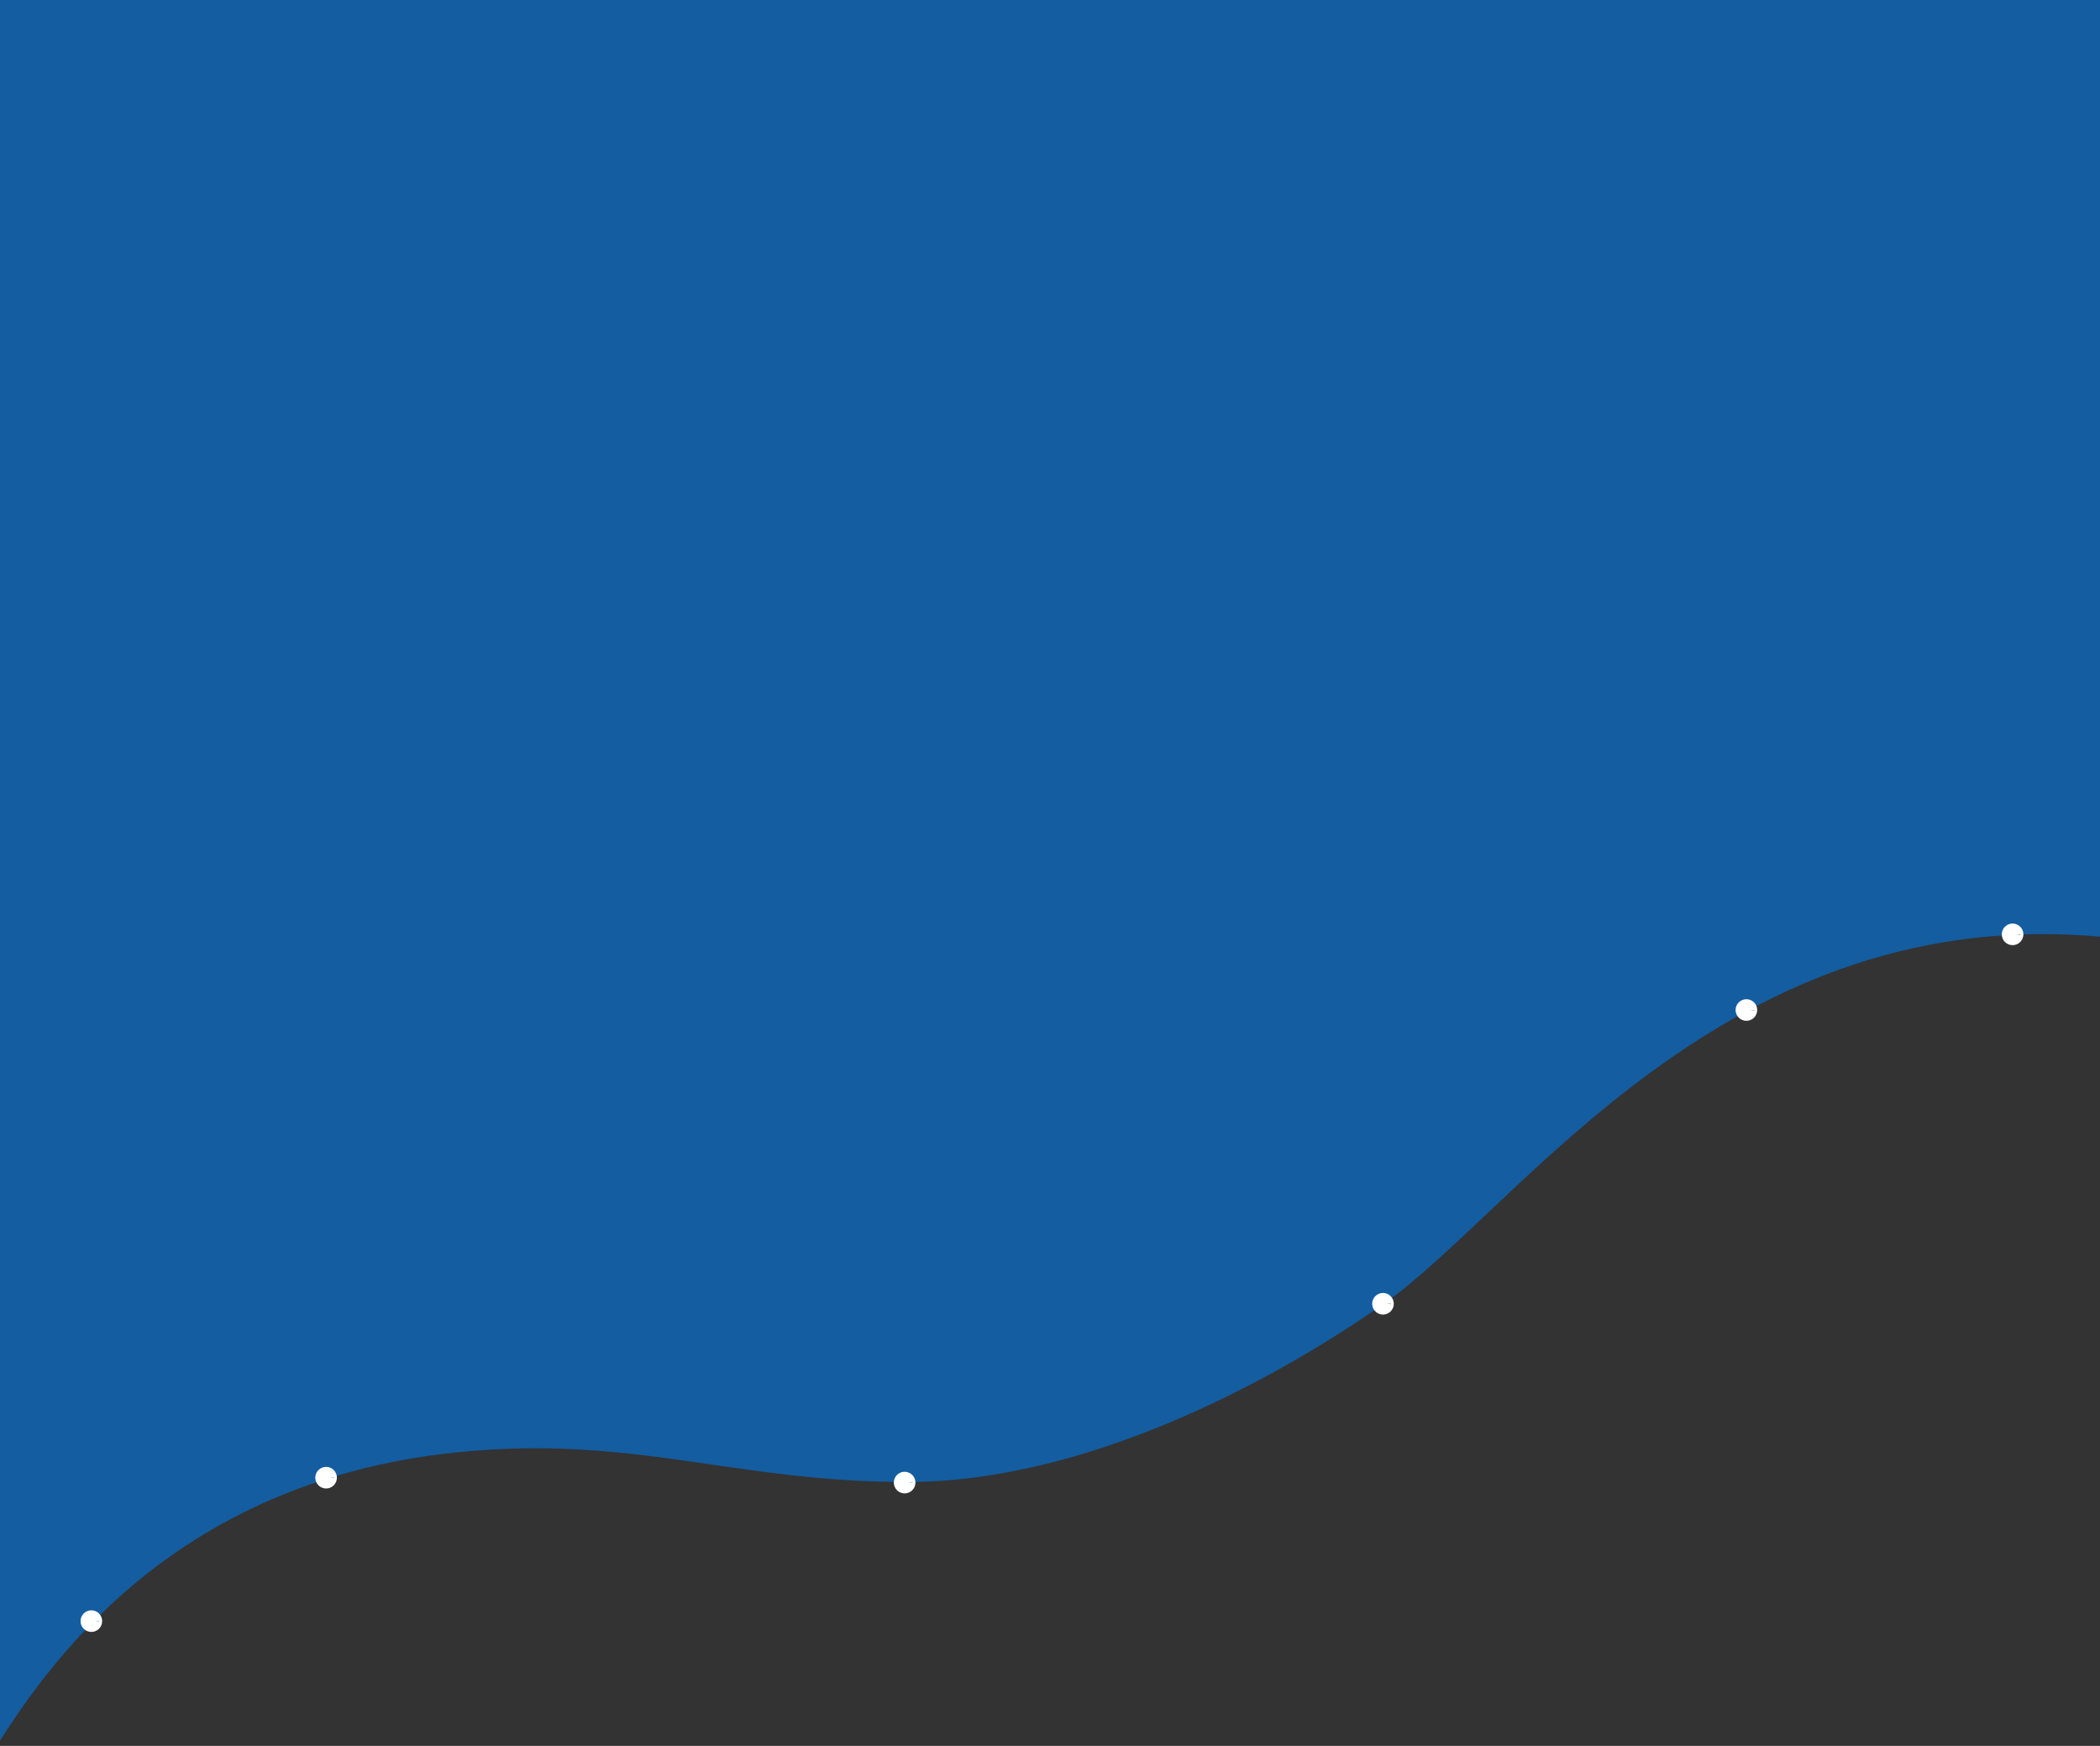 <?xml version="1.0" standalone="no"?>
<svg id="Frame98" width="2138" height="1777" viewBox="0 0 2138 1777" fill="none" xmlns="http://www.w3.org/2000/svg" style="max-width: 100%; max-height: 100%;">
<rect x="0" y="0" width="2138" height="1777" fill="#333333" stroke="none"/>
<g clip-path="url(#clip0_1651_174)">
<path d="M-9.438 1786.65V131.725L2148 141.706V954.371C1758.06 913.42 1546.95 1230.13 1409.42 1326.55C1289.15 1410.86 1100.86 1508.42 923.508 1508.42C746.151 1508.42 643.904 1459.69 464.324 1478.31C173.993 1508.42 46.442 1696.32 -9.438 1786.65Z" fill="#145DA0" stroke-dasharray="0,0,0,7058.868"><animate attributeType="XML" attributeName="stroke-dasharray" repeatCount="1" dur="8.333s" values="0,0,0,7058.868; 
          0,3529.434,3529.434,0; 
          7058.868,0,0,0" keyTimes="0; 0.5; 1" fill="freeze"></animate></path>
<path d="M2049 962C2055.08 962 2060 957.075 2060 951C2060 944.925 2055.08 940 2049 940C2042.92 940 2038 944.925 2038 951C2038 957.075 2042.92 962 2049 962Z" fill="white" stroke-dasharray="0,0,0,69.129"><animate attributeType="XML" attributeName="stroke-dasharray" repeatCount="1" dur="8.333s" values="0,0,0,69.129; 
          0,34.565,34.565,0; 
          69.129,0,0,0" keyTimes="0; 0.5; 1" fill="freeze"></animate></path>
<path d="M2053 951C2053 953.209 2051.21 955 2049 955C2046.79 955 2045 953.209 2045 951C2045 948.791 2046.79 947 2049 947C2051.21 947 2053 948.791 2053 951Z" stroke="#145DA0" stroke-width="8" stroke-dasharray="0,0,0,25.137"><animate attributeType="XML" attributeName="stroke-dasharray" repeatCount="1" dur="8.333s" values="0,0,0,25.137; 
          0,12.569,12.569,0; 
          25.137,0,0,0" keyTimes="0; 0.5; 1" fill="freeze"></animate></path>
<path d="M1778 1039C1784.08 1039 1789 1034.08 1789 1028C1789 1021.92 1784.08 1017 1778 1017C1771.92 1017 1767 1021.92 1767 1028C1767 1034.08 1771.92 1039 1778 1039Z" fill="white" stroke-dasharray="0,0,0,69.133"><animate attributeType="XML" attributeName="stroke-dasharray" repeatCount="1" dur="8.333s" values="0,0,0,69.133; 
          0,34.567,34.567,0; 
          69.133,0,0,0" keyTimes="0; 0.5; 1" fill="freeze"></animate></path>
<path d="M1782 1028C1782 1030.21 1780.21 1032 1778 1032C1775.79 1032 1774 1030.21 1774 1028C1774 1025.79 1775.79 1024 1778 1024C1780.21 1024 1782 1025.79 1782 1028Z" stroke="#145DA0" stroke-width="8" stroke-dasharray="0,0,0,25.138"><animate attributeType="XML" attributeName="stroke-dasharray" repeatCount="1" dur="8.333s" values="0,0,0,25.138; 
          0,12.569,12.569,0; 
          25.138,0,0,0" keyTimes="0; 0.5; 1" fill="freeze"></animate></path>
<path d="M1408 1338C1414.08 1338 1419 1333.08 1419 1327C1419 1320.92 1414.08 1316 1408 1316C1401.92 1316 1397 1320.92 1397 1327C1397 1333.08 1401.92 1338 1408 1338Z" fill="white" stroke-dasharray="0,0,0,69.133"><animate attributeType="XML" attributeName="stroke-dasharray" repeatCount="1" dur="8.333s" values="0,0,0,69.133; 
          0,34.567,34.567,0; 
          69.133,0,0,0" keyTimes="0; 0.5; 1" fill="freeze"></animate></path>
<path d="M1412 1327C1412 1329.21 1410.21 1331 1408 1331C1405.79 1331 1404 1329.21 1404 1327C1404 1324.79 1405.79 1323 1408 1323C1410.21 1323 1412 1324.79 1412 1327Z" stroke="#145DA0" stroke-width="8" stroke-dasharray="0,0,0,25.138"><animate attributeType="XML" attributeName="stroke-dasharray" repeatCount="1" dur="8.333s" values="0,0,0,25.138; 
          0,12.569,12.569,0; 
          25.138,0,0,0" keyTimes="0; 0.5; 1" fill="freeze"></animate></path>
<path d="M921 1520C927.075 1520 932 1515.08 932 1509C932 1502.92 927.075 1498 921 1498C914.925 1498 910 1502.92 910 1509C910 1515.08 914.925 1520 921 1520Z" fill="white" stroke-dasharray="0,0,0,69.129"><animate attributeType="XML" attributeName="stroke-dasharray" repeatCount="1" dur="8.333s" values="0,0,0,69.129; 
          0,34.565,34.565,0; 
          69.129,0,0,0" keyTimes="0; 0.5; 1" fill="freeze"></animate></path>
<path d="M925 1509C925 1511.21 923.209 1513 921 1513C918.791 1513 917 1511.21 917 1509C917 1506.79 918.791 1505 921 1505C923.209 1505 925 1506.79 925 1509Z" stroke="#145DA0" stroke-width="8" stroke-dasharray="0,0,0,25.138"><animate attributeType="XML" attributeName="stroke-dasharray" repeatCount="1" dur="8.333s" values="0,0,0,25.138; 
          0,12.569,12.569,0; 
          25.138,0,0,0" keyTimes="0; 0.5; 1" fill="freeze"></animate></path>
<path d="M332 1515C338.075 1515 343 1510.08 343 1504C343 1497.92 338.075 1493 332 1493C325.925 1493 321 1497.92 321 1504C321 1510.08 325.925 1515 332 1515Z" fill="white" stroke-dasharray="0,0,0,69.129"><animate attributeType="XML" attributeName="stroke-dasharray" repeatCount="1" dur="8.333s" values="0,0,0,69.129; 
          0,34.565,34.565,0; 
          69.129,0,0,0" keyTimes="0; 0.5; 1" fill="freeze"></animate></path>
<path d="M336 1504C336 1506.21 334.209 1508 332 1508C329.791 1508 328 1506.21 328 1504C328 1501.79 329.791 1500 332 1500C334.209 1500 336 1501.79 336 1504Z" stroke="#145DA0" stroke-width="8" stroke-dasharray="0,0,0,25.137"><animate attributeType="XML" attributeName="stroke-dasharray" repeatCount="1" dur="8.333s" values="0,0,0,25.137; 
          0,12.569,12.569,0; 
          25.137,0,0,0" keyTimes="0; 0.5; 1" fill="freeze"></animate></path>
<path d="M93 1661C99.075 1661 104 1656.08 104 1650C104 1643.92 99.075 1639 93 1639C86.925 1639 82 1643.92 82 1650C82 1656.08 86.925 1661 93 1661Z" fill="white" stroke-dasharray="0,0,0,69.129"><animate attributeType="XML" attributeName="stroke-dasharray" repeatCount="1" dur="8.333s" values="0,0,0,69.129; 
          0,34.565,34.565,0; 
          69.129,0,0,0" keyTimes="0; 0.5; 1" fill="freeze"></animate></path>
<path d="M97 1650C97 1652.21 95.209 1654 93 1654C90.791 1654 89 1652.21 89 1650C89 1647.79 90.791 1646 93 1646C95.209 1646 97 1647.79 97 1650Z" stroke="#145DA0" stroke-width="8" stroke-dasharray="0,0,0,25.138"><animate attributeType="XML" attributeName="stroke-dasharray" repeatCount="1" dur="8.333s" values="0,0,0,25.138; 
          0,12.569,12.569,0; 
          25.138,0,0,0" keyTimes="0; 0.5; 1" fill="freeze"></animate></path>
<path d="M2146.75 336.519C1879.5 314.838 1318.27 391.925 1031.58 799.031C748.768 1200.64 236.313 1292.86 -4.617 1276" stroke="white" stroke-opacity="0.3" stroke-width="2" stroke-dasharray="0,0,0,2444.929"><animate attributeType="XML" attributeName="stroke-dasharray" repeatCount="1" dur="8.333s" values="0,0,0,2444.929; 
          0,1222.464,1222.464,0; 
          2444.929,0,0,0" keyTimes="0; 0.5; 1" fill="freeze"></animate></path>
<path d="M2205.06 509.505C1944.01 448.768 1377.46 442.482 1033.05 802.934C693.295 1158.52 172.713 1174.37 -63.031 1122.27" stroke="white" stroke-opacity="0.3" stroke-width="2" stroke-dasharray="0,0,0,2446.555"><animate attributeType="XML" attributeName="stroke-dasharray" repeatCount="1" dur="8.333s" values="0,0,0,2446.555; 
          0,1223.278,1223.278,0; 
          2446.555,0,0,0" keyTimes="0; 0.5; 1" fill="freeze"></animate></path>
<path d="M2232.57 638.174C1980.09 548.649 1417.87 479.087 1034.68 798.752C656.666 1114.1 137.6 1071.67 -90.719 993.555" stroke="white" stroke-opacity="0.3" stroke-width="2" stroke-dasharray="0,0,0,2447.343"><animate attributeType="XML" attributeName="stroke-dasharray" repeatCount="1" dur="8.333s" values="0,0,0,2447.343; 
          0,1223.671,1223.671,0; 
          2447.343,0,0,0" keyTimes="0; 0.5; 1" fill="freeze"></animate></path>
<rect x="-9" width="2157" height="277" fill="#145DA0" stroke-dasharray="0,0,0,4868"><animate attributeType="XML" attributeName="stroke-dasharray" repeatCount="1" dur="8.333s" values="0,0,0,4868; 
          0,2434,2434,0; 
          4868,0,0,0" keyTimes="0; 0.5; 1" fill="freeze"></animate></rect>
</g>
<defs>
<clipPath id="clip0_1651_174">
<rect width="2138" height="1777" fill="white" stroke-dasharray="0,0,0,7830"><animate attributeType="XML" attributeName="stroke-dasharray" repeatCount="1" dur="8.333s" values="0,0,0,7830; 
          0,3915,3915,0; 
          7830,0,0,0" keyTimes="0; 0.5; 1" fill="freeze"></animate></rect>
</clipPath>
</defs>
<setting>{"type":"direct","speed":6,"random":1,"shift":1,"size":1,"rupture":50}</setting></svg>